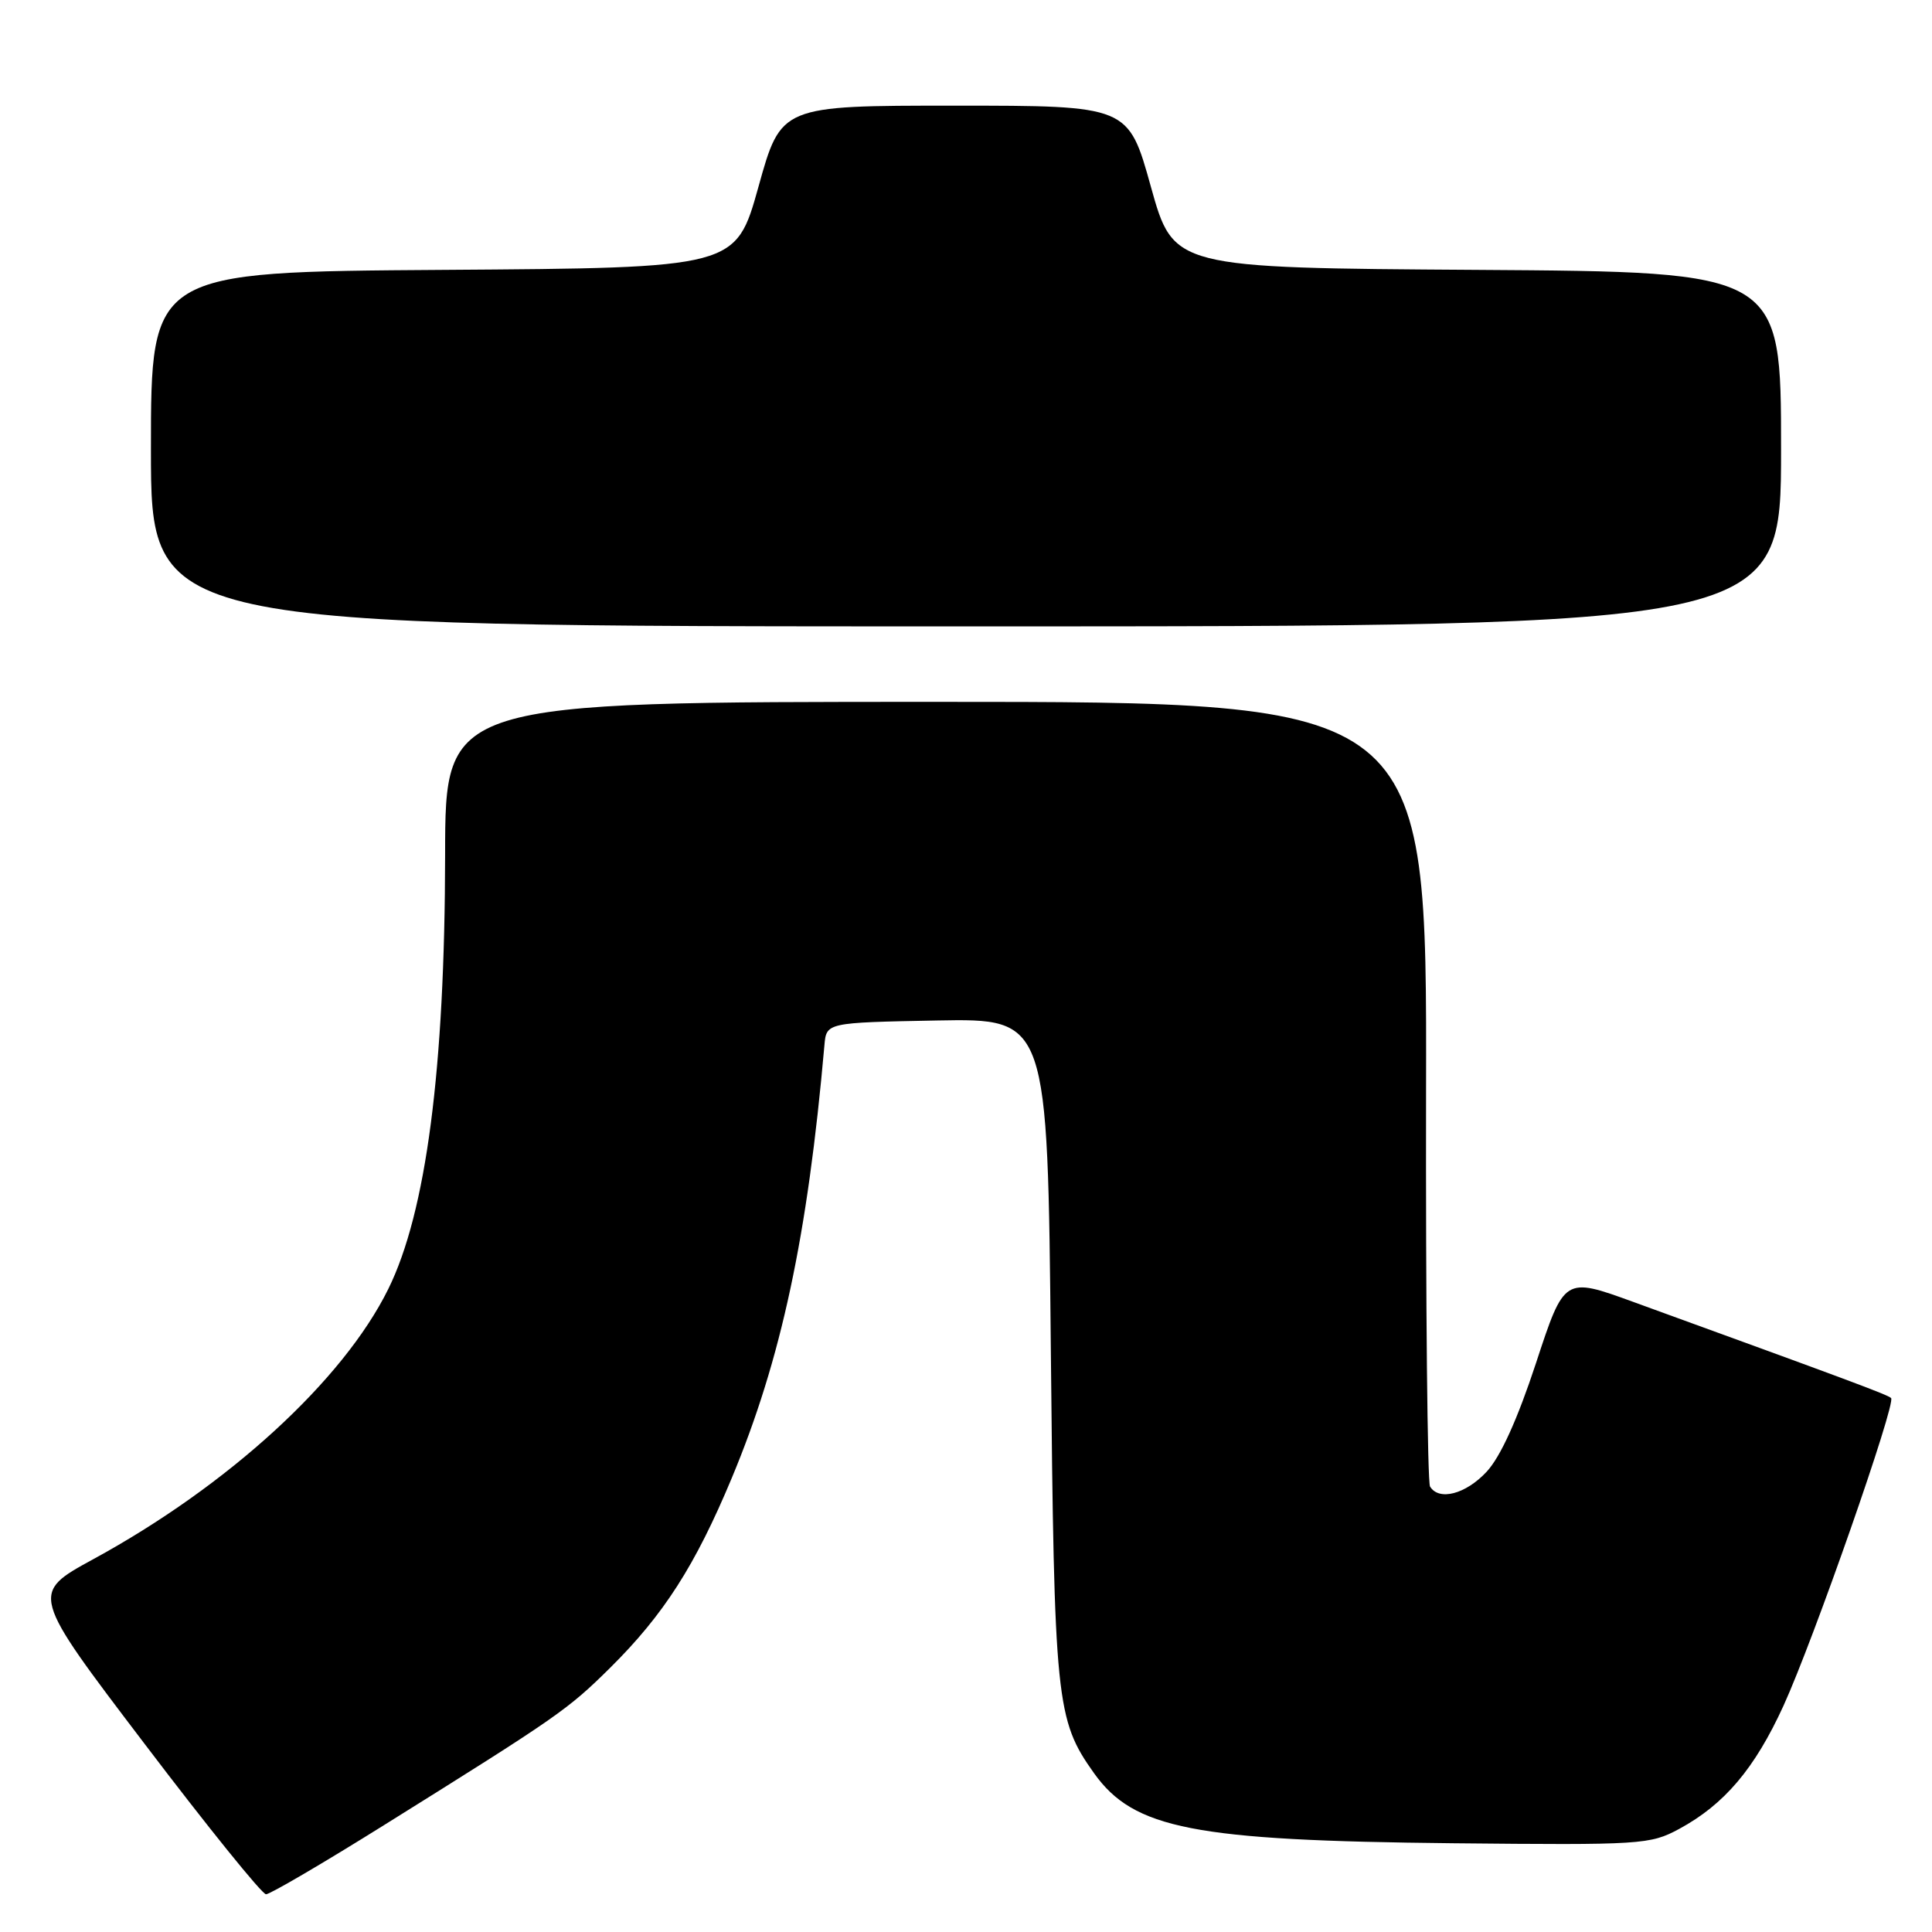 <?xml version="1.0" encoding="UTF-8" standalone="no"?>
<!DOCTYPE svg PUBLIC "-//W3C//DTD SVG 1.1//EN" "http://www.w3.org/Graphics/SVG/1.1/DTD/svg11.dtd" >
<svg xmlns="http://www.w3.org/2000/svg" xmlns:xlink="http://www.w3.org/1999/xlink" version="1.1" viewBox="0 0 256 256">
 <g >
 <path fill="currentColor"
d=" M 50.85 241.86 C 73.98 227.42 75.20 226.57 80.83 221.01 C 87.94 213.97 92.12 207.45 96.97 195.83 C 103.53 180.11 107.01 163.82 109.24 138.50 C 109.50 135.50 109.50 135.50 124.16 135.22 C 138.82 134.95 138.82 134.95 139.24 178.72 C 139.69 225.53 139.92 227.87 144.96 234.95 C 150.23 242.34 158.15 243.89 192.50 244.24 C 217.51 244.49 218.65 244.42 222.50 242.34 C 228.49 239.10 232.52 234.34 236.33 226.00 C 240.31 217.29 251.27 185.94 250.58 185.25 C 250.16 184.82 245.11 182.94 216.39 172.50 C 207.28 169.19 207.28 169.19 203.53 180.61 C 201.06 188.11 198.81 193.06 196.98 195.02 C 194.21 197.99 190.68 198.91 189.49 196.98 C 189.14 196.42 188.91 172.80 188.96 144.48 C 189.07 93.00 189.07 93.00 124.03 93.00 C 59.00 93.00 59.00 93.00 58.98 113.25 C 58.95 141.68 56.47 160.63 51.45 170.80 C 45.46 182.93 30.25 196.85 12.36 206.60 C 4.02 211.15 4.02 211.15 19.16 231.07 C 27.48 242.03 34.72 251.00 35.25 251.00 C 35.78 251.00 42.80 246.89 50.85 241.86 Z  M 236.00 59.51 C 236.00 36.02 236.00 36.02 195.75 35.76 C 155.50 35.50 155.50 35.50 152.50 24.75 C 149.51 14.00 149.51 14.00 126.50 14.00 C 103.49 14.00 103.49 14.00 100.50 24.75 C 97.50 35.50 97.50 35.50 58.75 35.76 C 20.00 36.02 20.00 36.02 20.00 59.51 C 20.00 83.00 20.00 83.00 128.00 83.00 C 236.00 83.00 236.00 83.00 236.00 59.51 Z "/>
</g>
</svg>